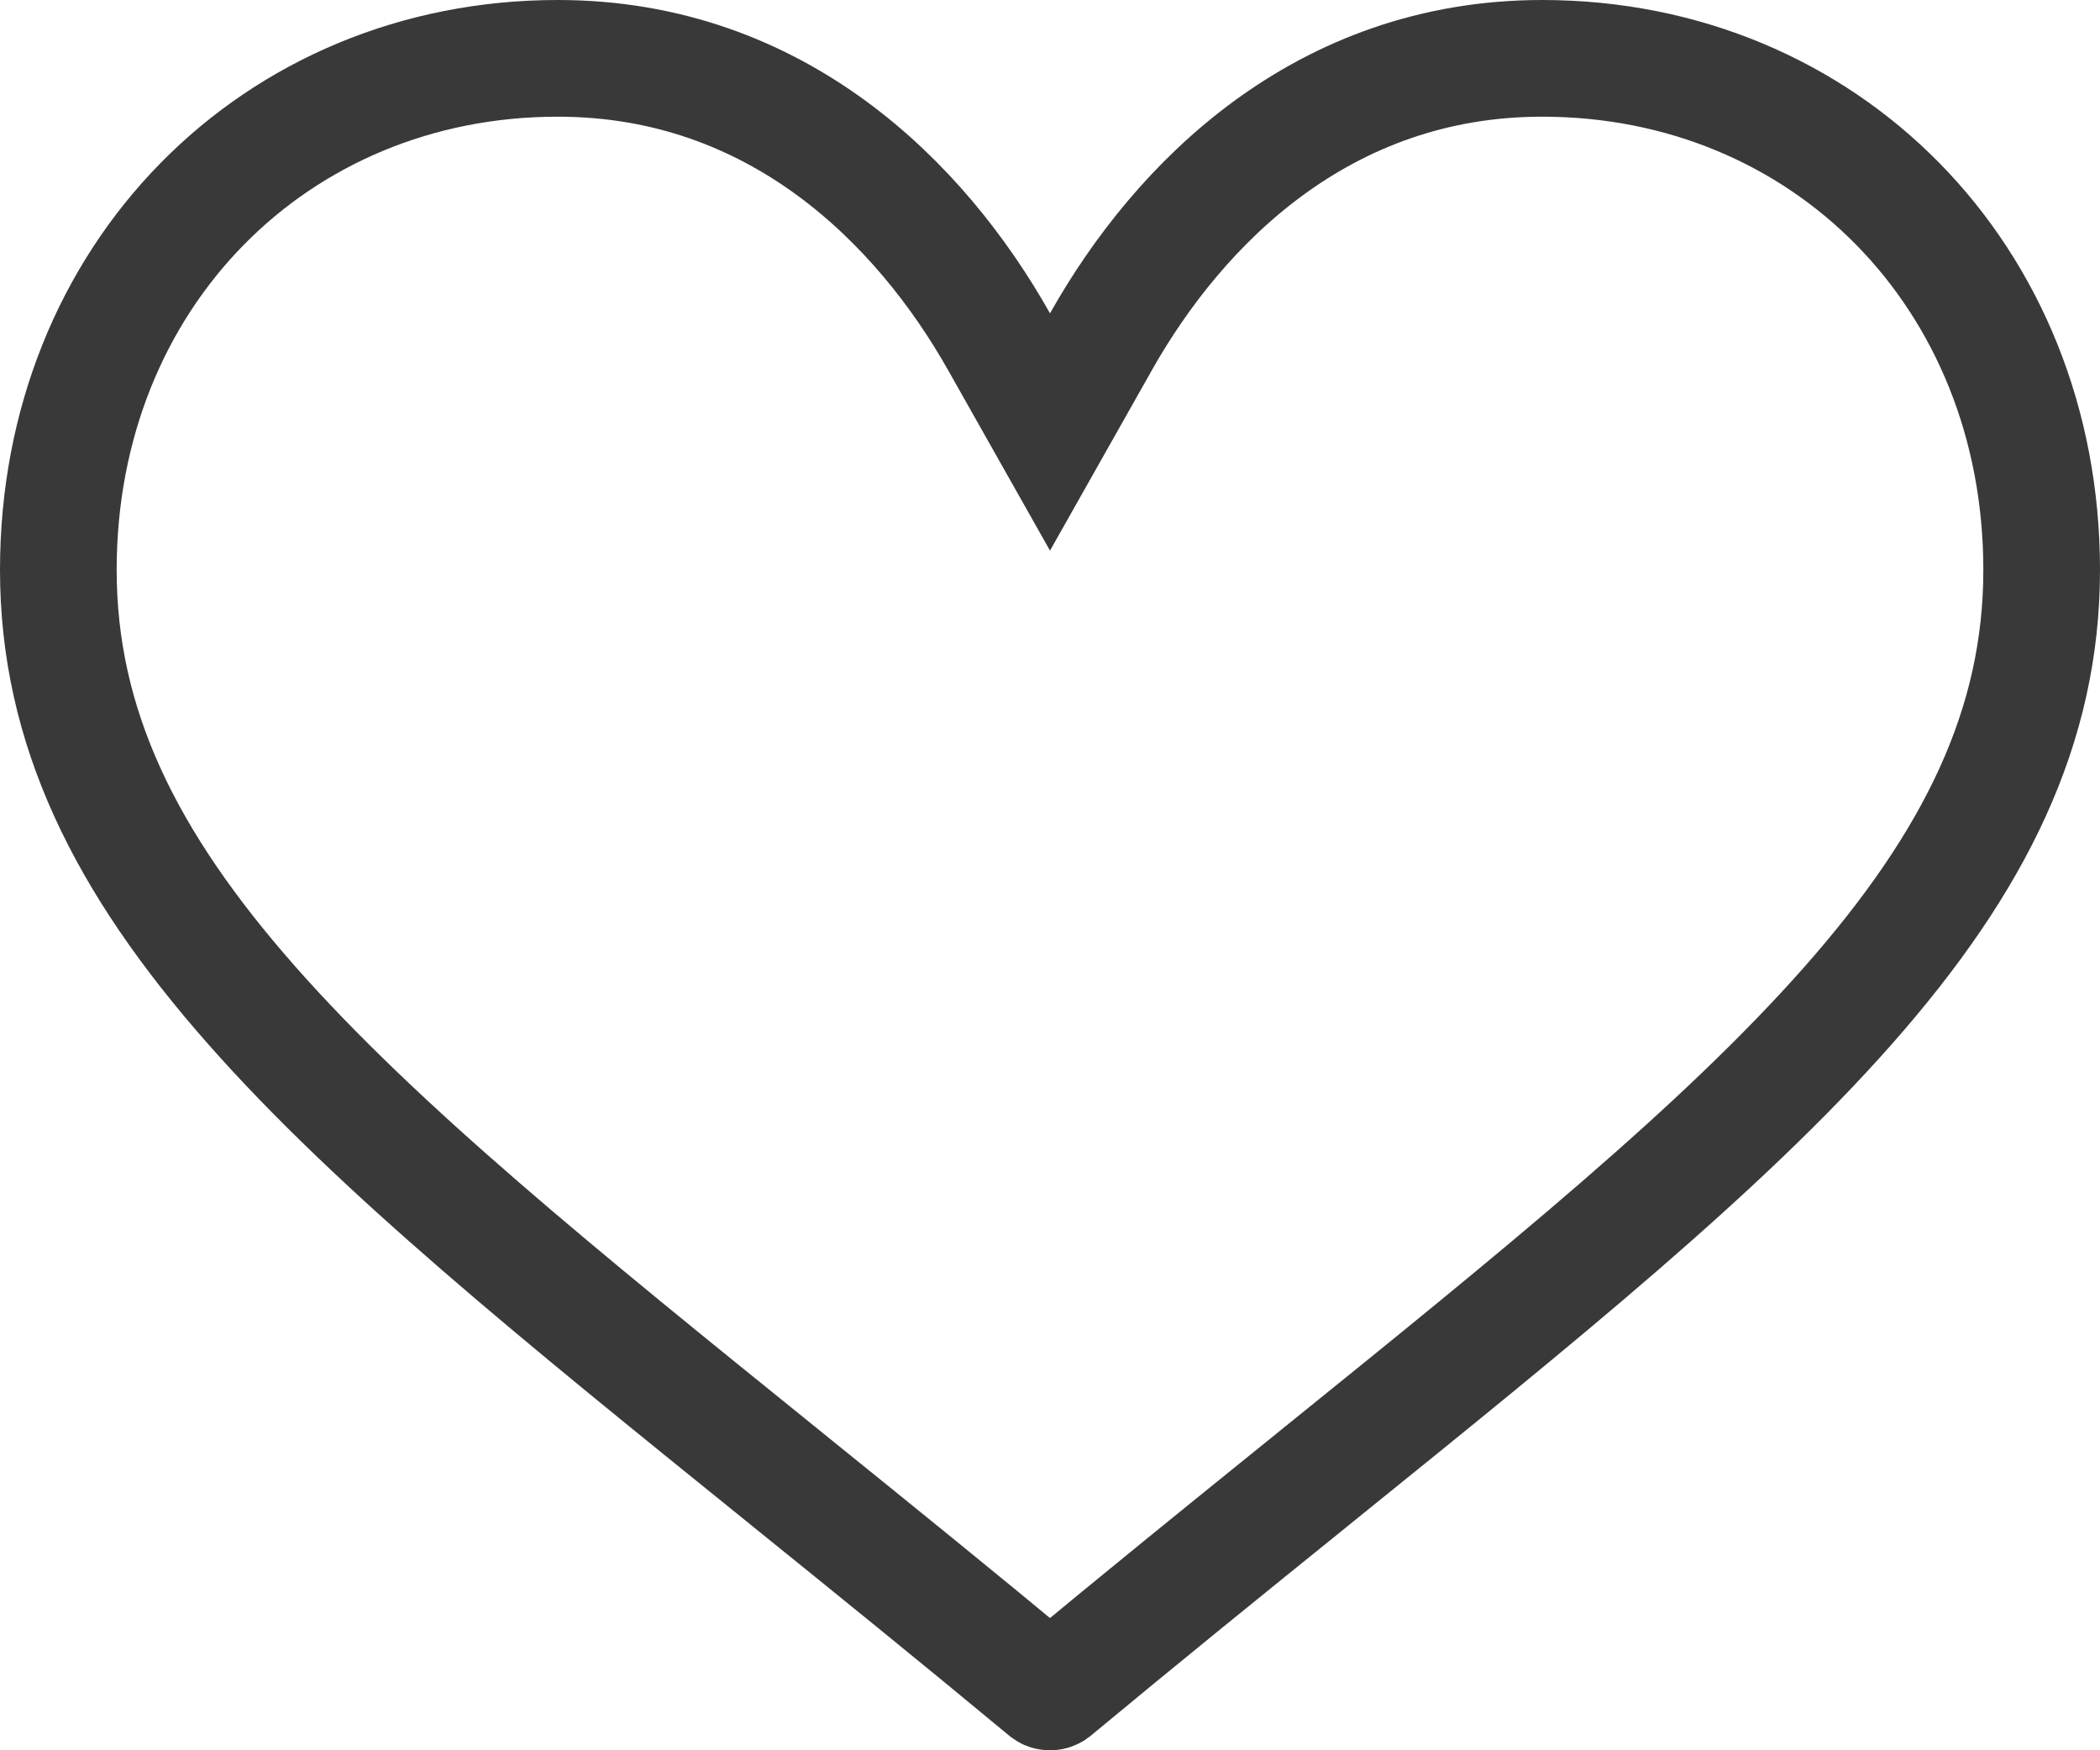<svg width="18" height="15" viewBox="0 0 18 15" fill="none" xmlns="http://www.w3.org/2000/svg">
<path d="M8.972 14.492L8.972 14.492C8.202 13.853 7.47 13.261 6.784 12.707L6.784 12.707L6.704 12.642C4.791 11.097 3.241 9.844 2.157 8.615C1.07 7.383 0.5 6.226 0.5 4.884C0.5 2.367 2.36 0.5 4.781 0.5C6.66 0.5 7.893 1.739 8.564 2.93L9 3.702L9.436 2.93C10.107 1.739 11.34 0.5 13.219 0.5C15.64 0.5 17.5 2.367 17.5 4.884C17.5 6.226 16.93 7.383 15.843 8.615C14.759 9.844 13.209 11.097 11.296 12.642L11.216 12.707L11.216 12.707C10.53 13.261 9.798 13.853 9.028 14.492L9.028 14.492C9.024 14.495 9.015 14.5 9 14.5C8.985 14.5 8.976 14.495 8.972 14.492Z" stroke="#393939"/>
</svg>
